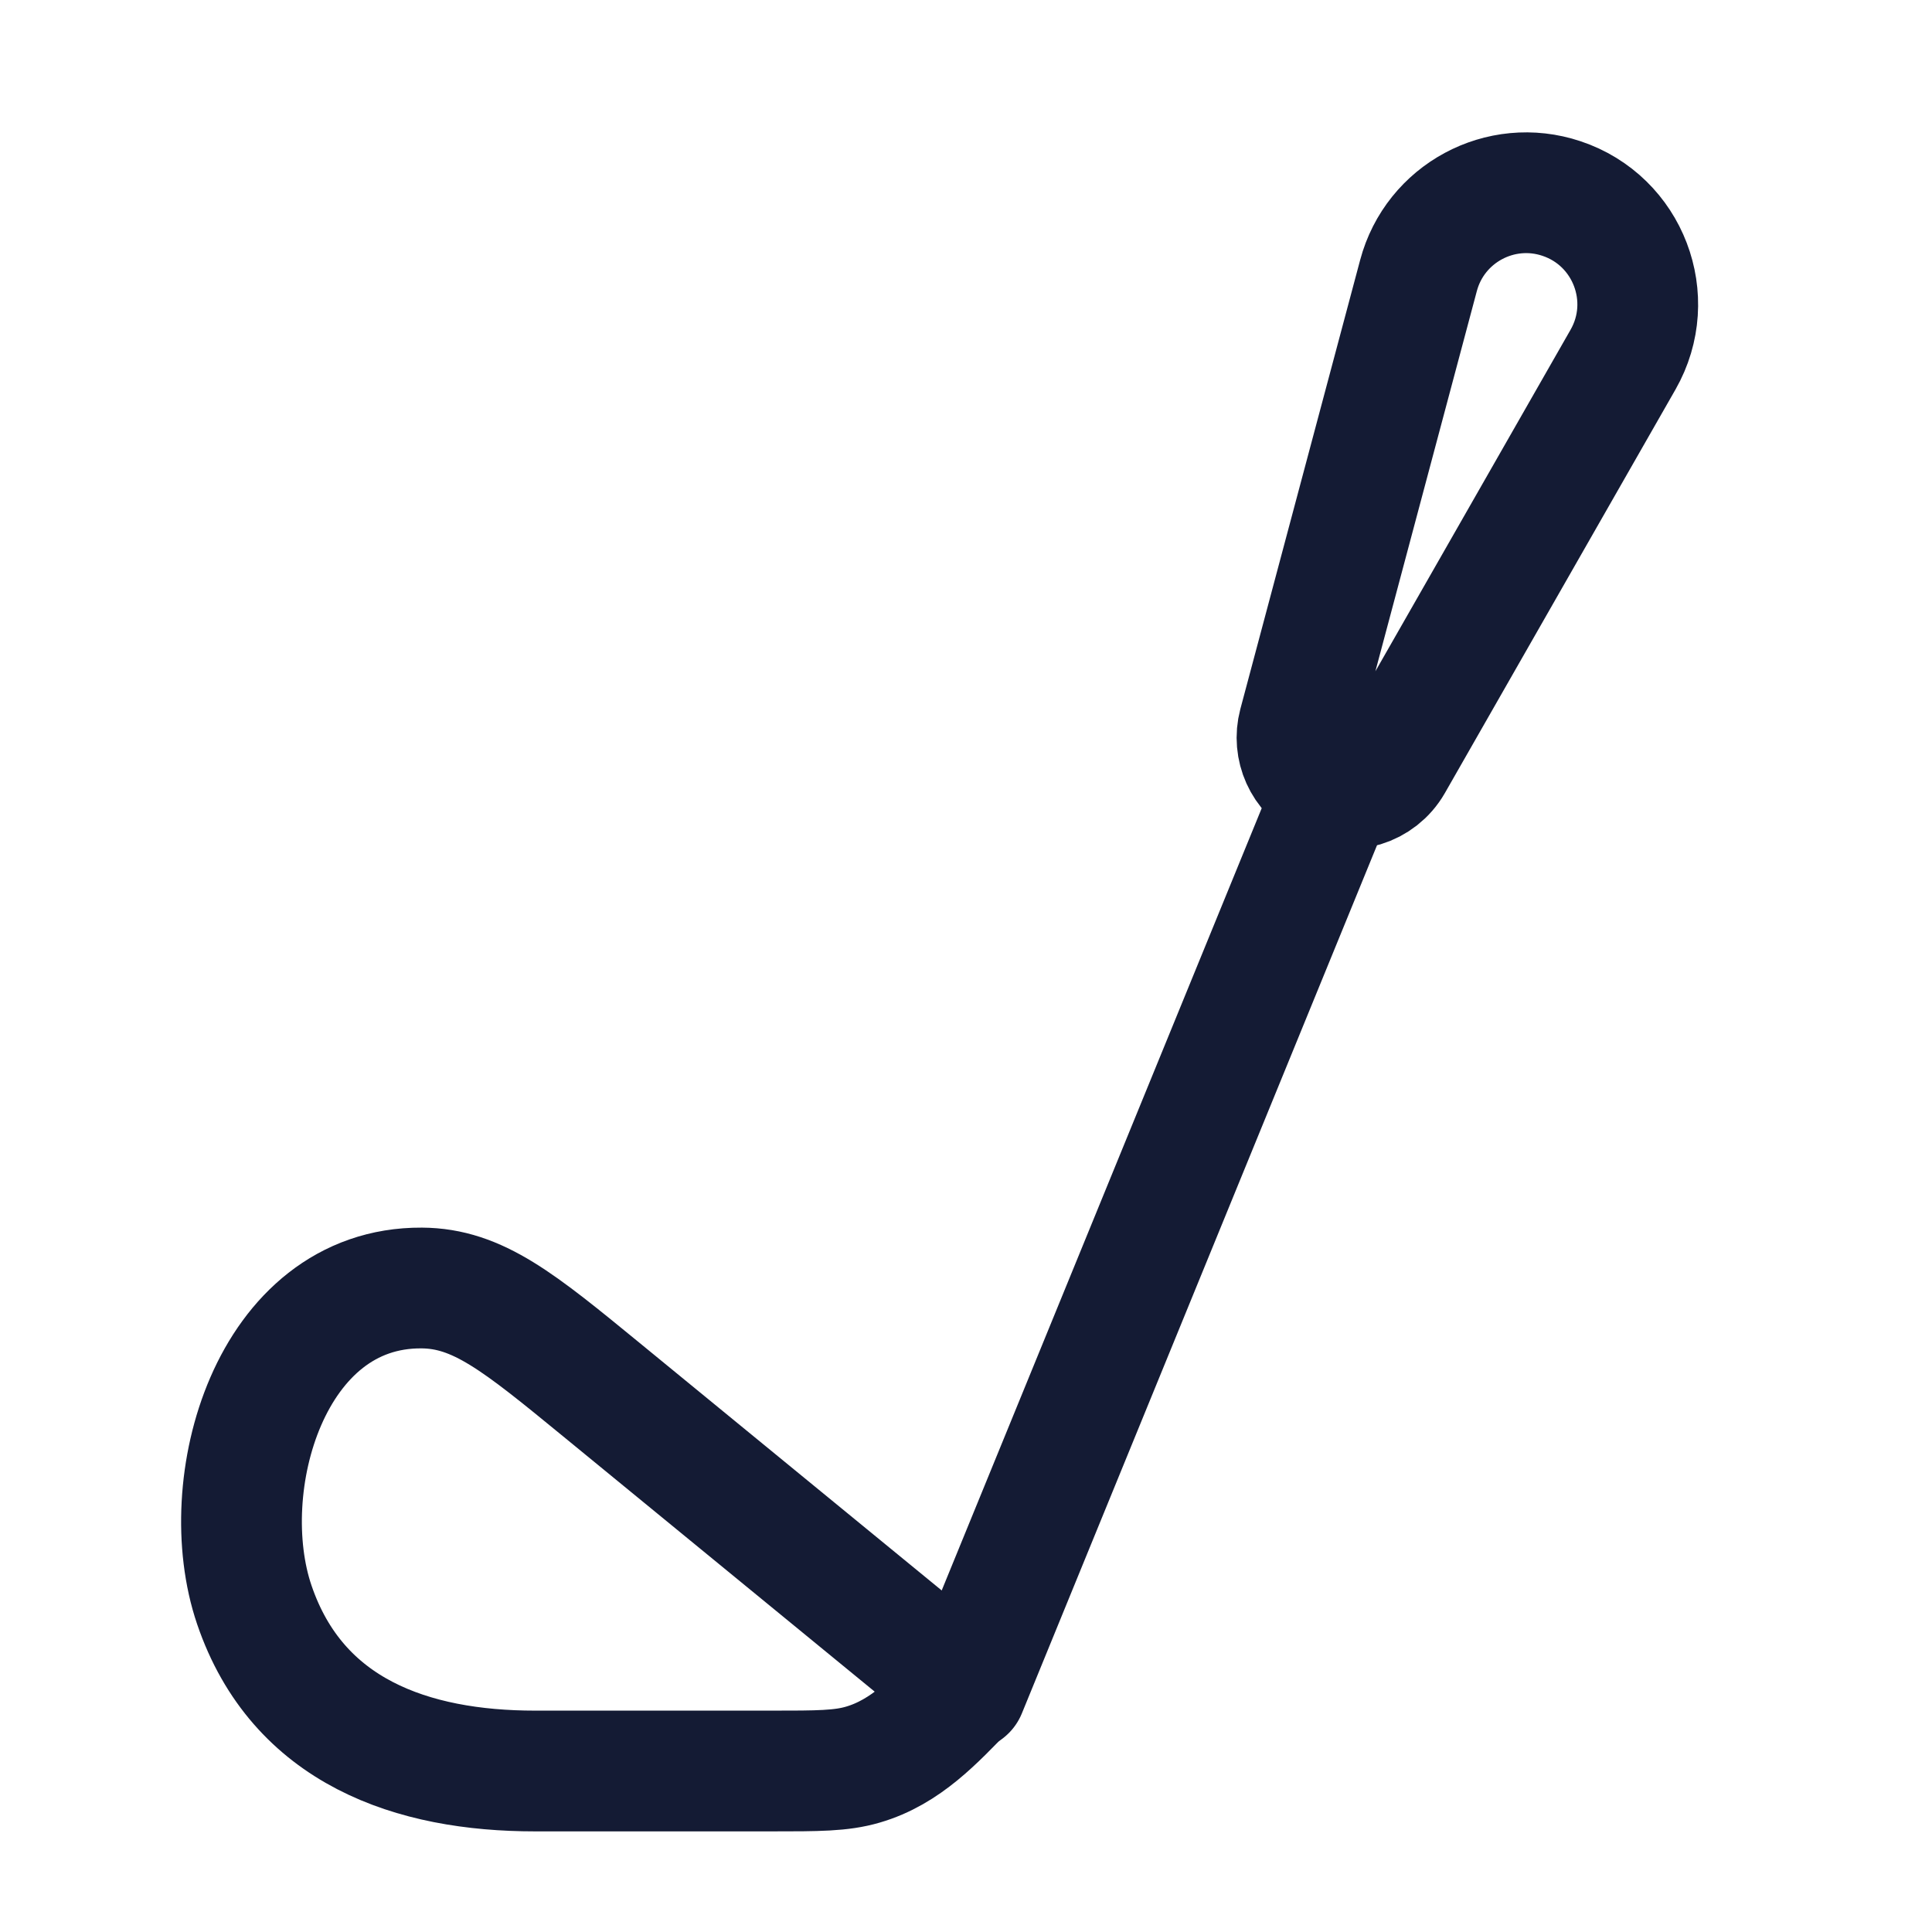 <svg width="24" height="24" viewBox="0 0 24 24" fill="none" xmlns="http://www.w3.org/2000/svg">
<path d="M7.471 17.263L12 20.974C11.62 21.364 11.255 21.765 10.718 21.921C10.449 22 10.16 22 9.582 22H6.646C5.124 22 3.696 21.514 3.159 19.935C2.654 18.451 3.352 15.989 5.238 16C5.935 16.004 6.447 16.424 7.471 17.263Z" stroke="#141B34" stroke-width="1.5" stroke-linecap="round" stroke-linejoin="round"/>
<path d="M12 21L16.5 10" stroke="#141B34" stroke-width="1.5" stroke-linecap="round" stroke-linejoin="round"/>
<path d="M17.621 3.423L16.133 9C16.056 9.291 16.193 9.597 16.463 9.731C16.764 9.882 17.131 9.771 17.298 9.479L20.162 4.467C20.595 3.708 20.226 2.742 19.397 2.466C18.64 2.213 17.826 2.652 17.621 3.423Z" stroke="#141B34" stroke-width="1.5" stroke-linecap="round" stroke-linejoin="round"/>
</svg>
